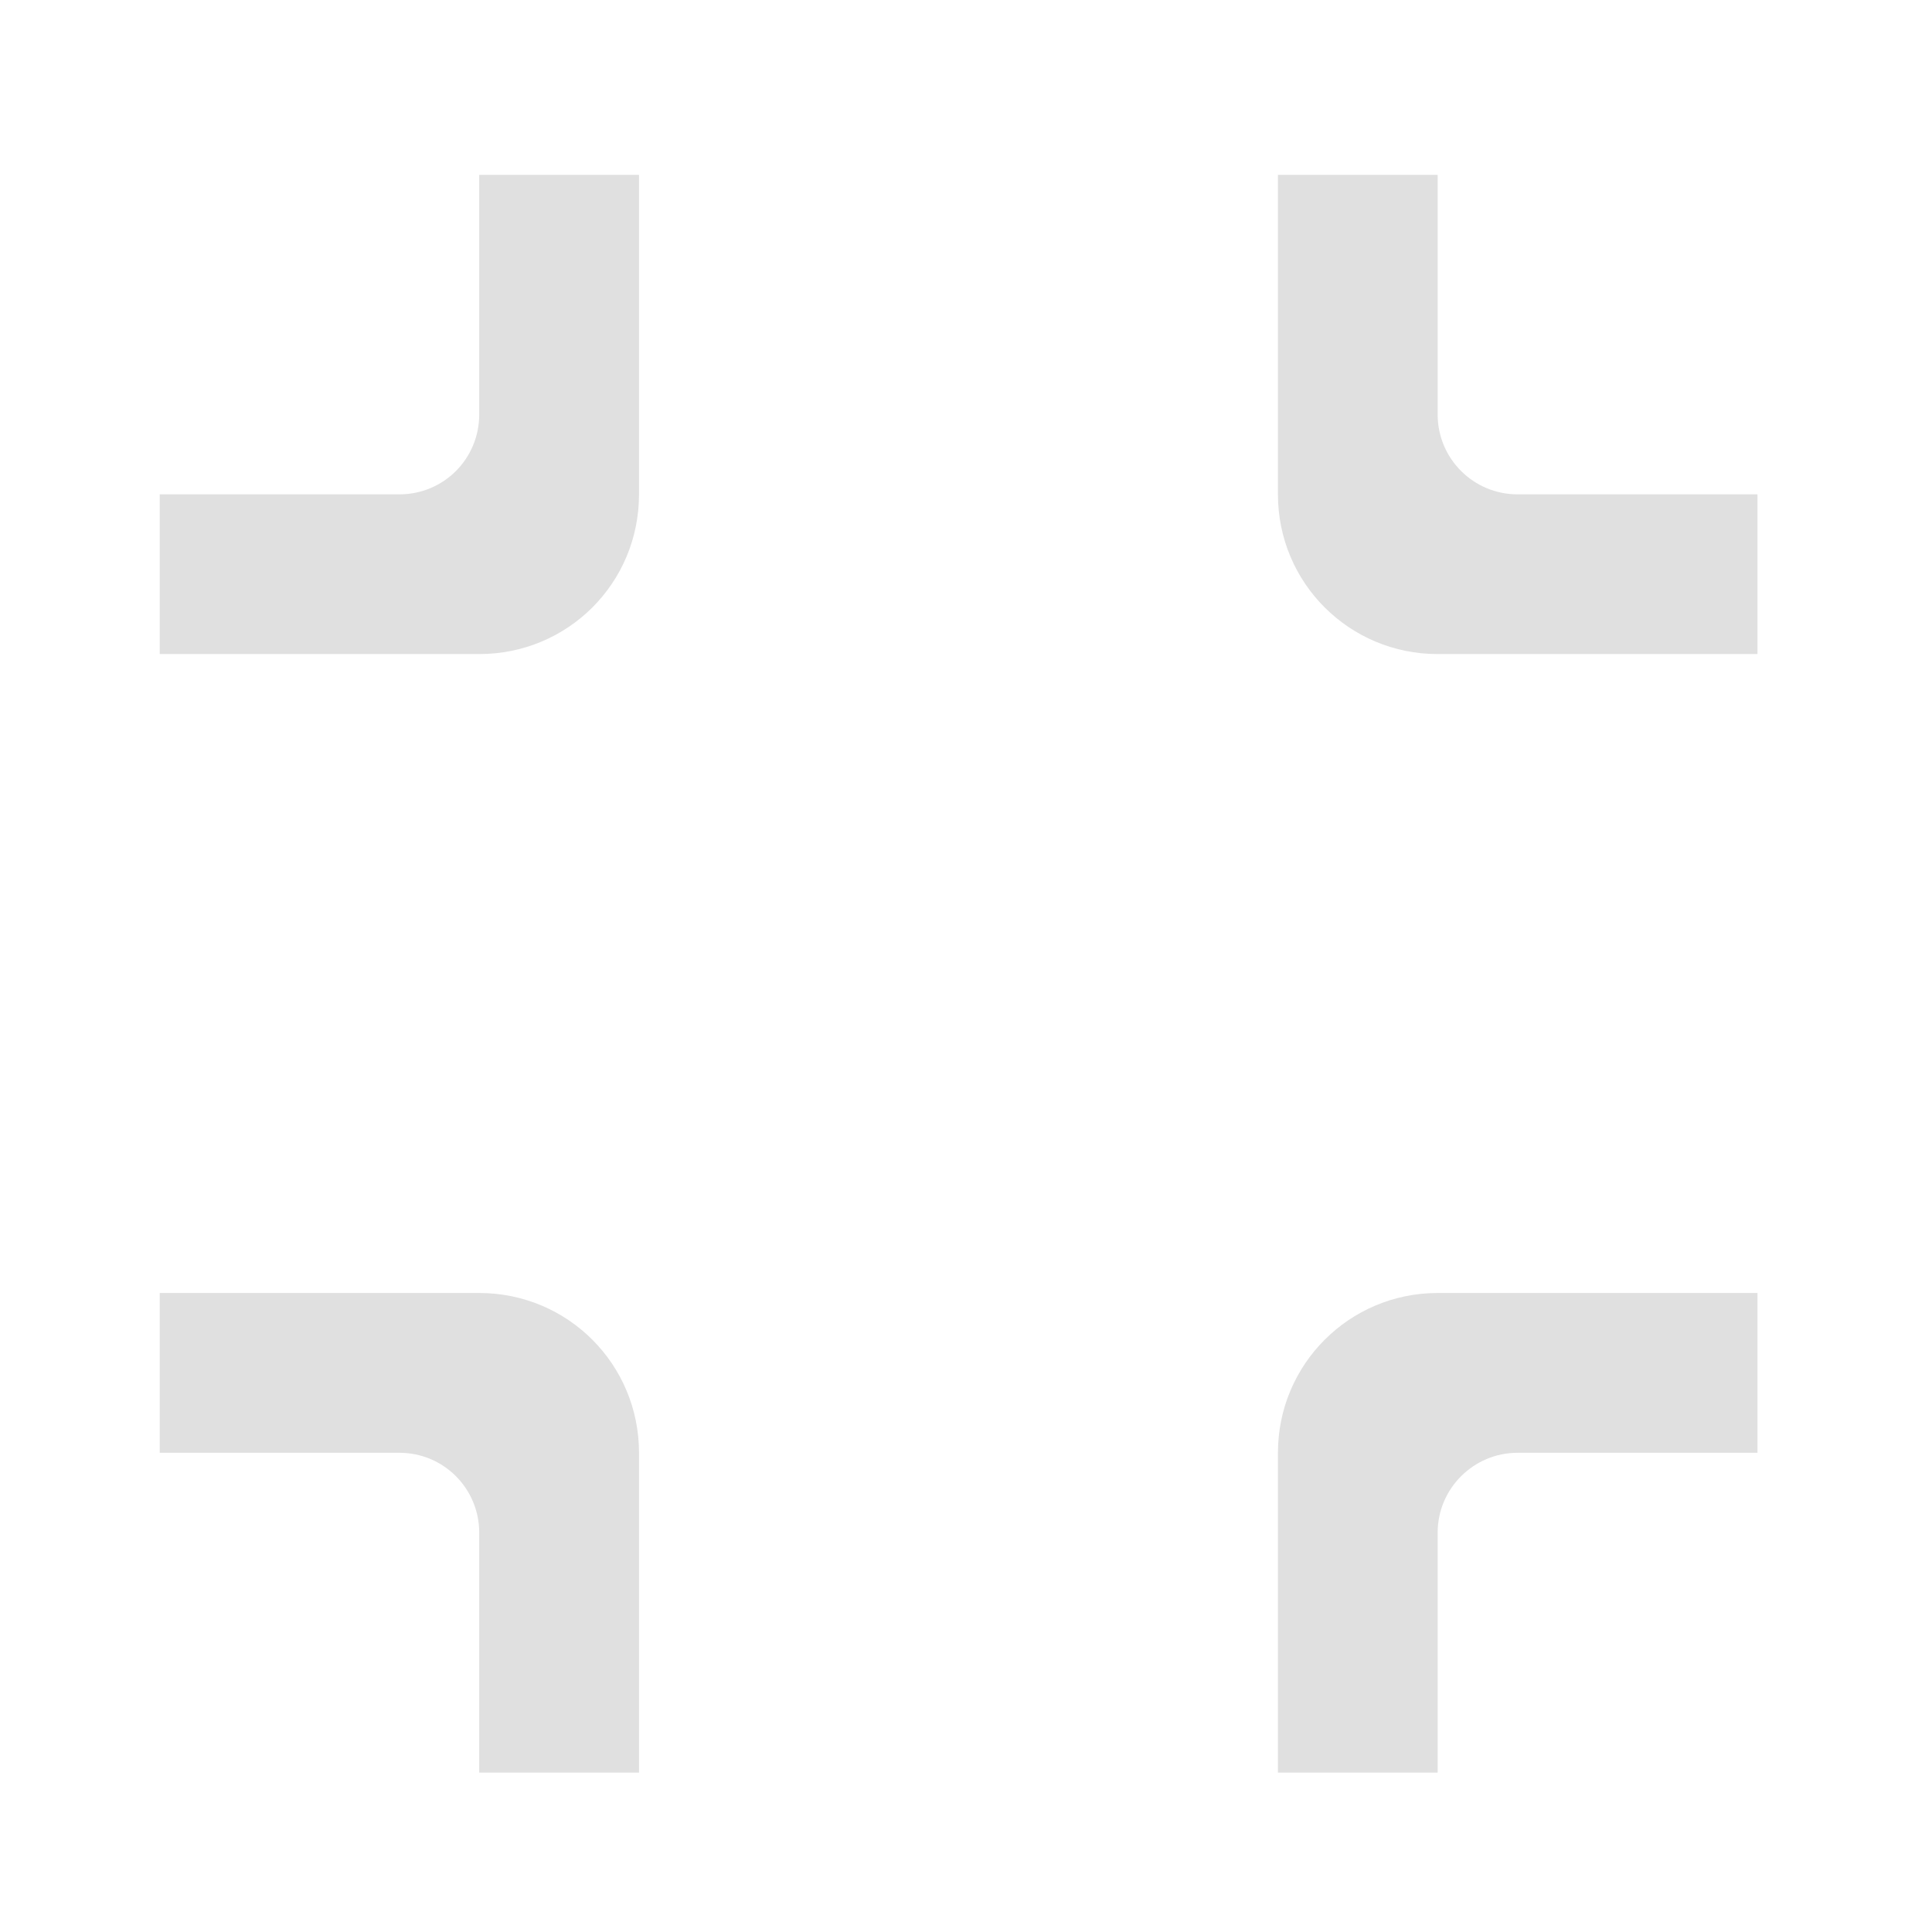 <?xml version="1.0" encoding="UTF-8"?>
<svg xmlns="http://www.w3.org/2000/svg" xmlns:xlink="http://www.w3.org/1999/xlink" width="24px" height="24px" viewBox="0 0 24 24" version="1.1">
<g id="surface1">
<path style=" stroke:none;fill-rule:nonzero;fill:rgb(87.843%,87.843%,87.843%);fill-opacity:1;" d="M 5.953 8.125 C 7.055 8.125 7.938 7.242 7.938 6.141 L 7.938 2.172 L 5.953 2.172 L 5.953 5.148 C 5.953 5.699 5.512 6.141 4.961 6.141 L 1.984 6.141 L 1.984 8.125 Z M 5.953 8.125 "/>
<path style=" stroke:none;fill-rule:nonzero;fill:rgb(87.843%,87.843%,87.843%);fill-opacity:1;" d="M 21.832 8.125 L 21.832 6.141 L 18.852 6.141 C 18.305 6.141 17.859 5.699 17.859 5.148 L 17.859 2.172 L 15.875 2.172 L 15.875 6.141 C 15.875 7.242 16.762 8.125 17.859 8.125 Z M 21.832 8.125 "/>
<path style=" stroke:none;fill-rule:nonzero;fill:rgb(87.843%,87.843%,87.843%);fill-opacity:1;" d="M 7.938 22.02 L 7.938 18.047 C 7.938 16.949 7.055 16.062 5.953 16.062 L 1.984 16.062 L 1.984 18.047 L 4.961 18.047 C 5.512 18.047 5.953 18.492 5.953 19.039 L 5.953 22.02 Z M 7.938 22.02 "/>
<path style=" stroke:none;fill-rule:nonzero;fill:rgb(87.843%,87.843%,87.843%);fill-opacity:1;" d="M 17.859 22.02 L 17.859 19.039 C 17.859 18.492 18.305 18.047 18.852 18.047 L 21.832 18.047 L 21.832 16.062 L 17.859 16.062 C 16.762 16.062 15.875 16.949 15.875 18.047 L 15.875 22.02 Z M 17.859 22.02 "/>
</g>
</svg>
